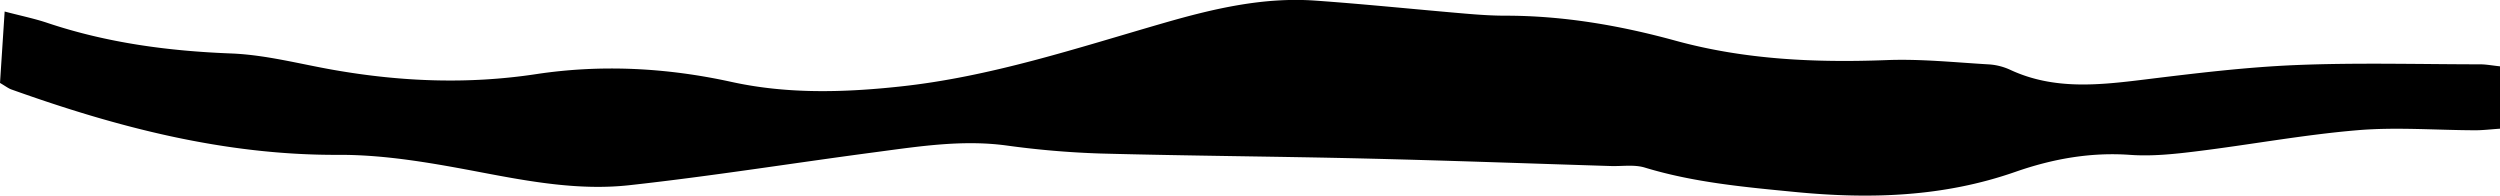 <svg xmlns="http://www.w3.org/2000/svg" viewBox="0 0 2483.68 194.32"><title>PinkShapesAsset 8</title><g id="Layer_2" data-name="Layer 2"><g id="Layer_1-2" data-name="Layer 1"><path d="M2483.68,65.9v61.95c-9.3.62-17,1.59-24.62,1.57-39.21-.11-78.67-3.34-117.58,0-53.55,4.54-106.62,14.45-160,21-21.65,2.68-43.8,5-65.43,3.43-39.48-2.81-77.23,4.11-113.81,16.88-71.49,25-144.28,27.24-218.85,20-50.47-4.91-100.56-9.43-149.35-24.26-10.45-3.18-22.48-1.17-33.78-1.53-81.17-2.52-162.32-5.5-243.5-7.44-87.9-2.09-175.85-2.66-263.74-5a890.06,890.06,0,0,1-93.43-8c-43.63-5.82-86.36.91-129.18,6.58C788.61,161.89,707.12,175,625.17,184c-49.14,5.39-98-3.45-146.65-12.7-46.87-8.9-94.77-17.67-142.18-17.46-113.31.51-220-27.41-325.12-65-3-1.09-5.71-3.24-11.21-6.45L4.62,11.45c16.24,4.28,29.72,7,42.67,11.38,59.21,19.8,120,27.89,182.34,30.29,34.25,1.32,68.23,10.47,102.28,16.42C398.54,81.18,465,83.89,532.4,73.68c64.94-9.85,129.87-6.44,194.36,7.71C781.89,93.49,837.8,92,893.67,86c90.59-9.62,176.52-38.36,263.41-63.41,48.68-14,98.13-25.59,149.37-22,49.76,3.53,99.4,8.69,149.11,12.92,13.26,1.13,26.58,2.08,39.88,2.07,57.62,0,113.66,9.62,169.11,24.84,68.69,18.85,138.88,22,209.84,19.29,33.75-1.31,67.72,2.29,101.55,4.26a59.56,59.56,0,0,1,21.18,5.4c43.33,20.18,88.05,15.22,133.36,9.66,50.1-6.15,100.39-12.33,150.76-14.4,61-2.5,122.26-.76,183.4-.71C2470.42,64,2476.21,65.13,2483.68,65.9Z"/></g></g></svg>